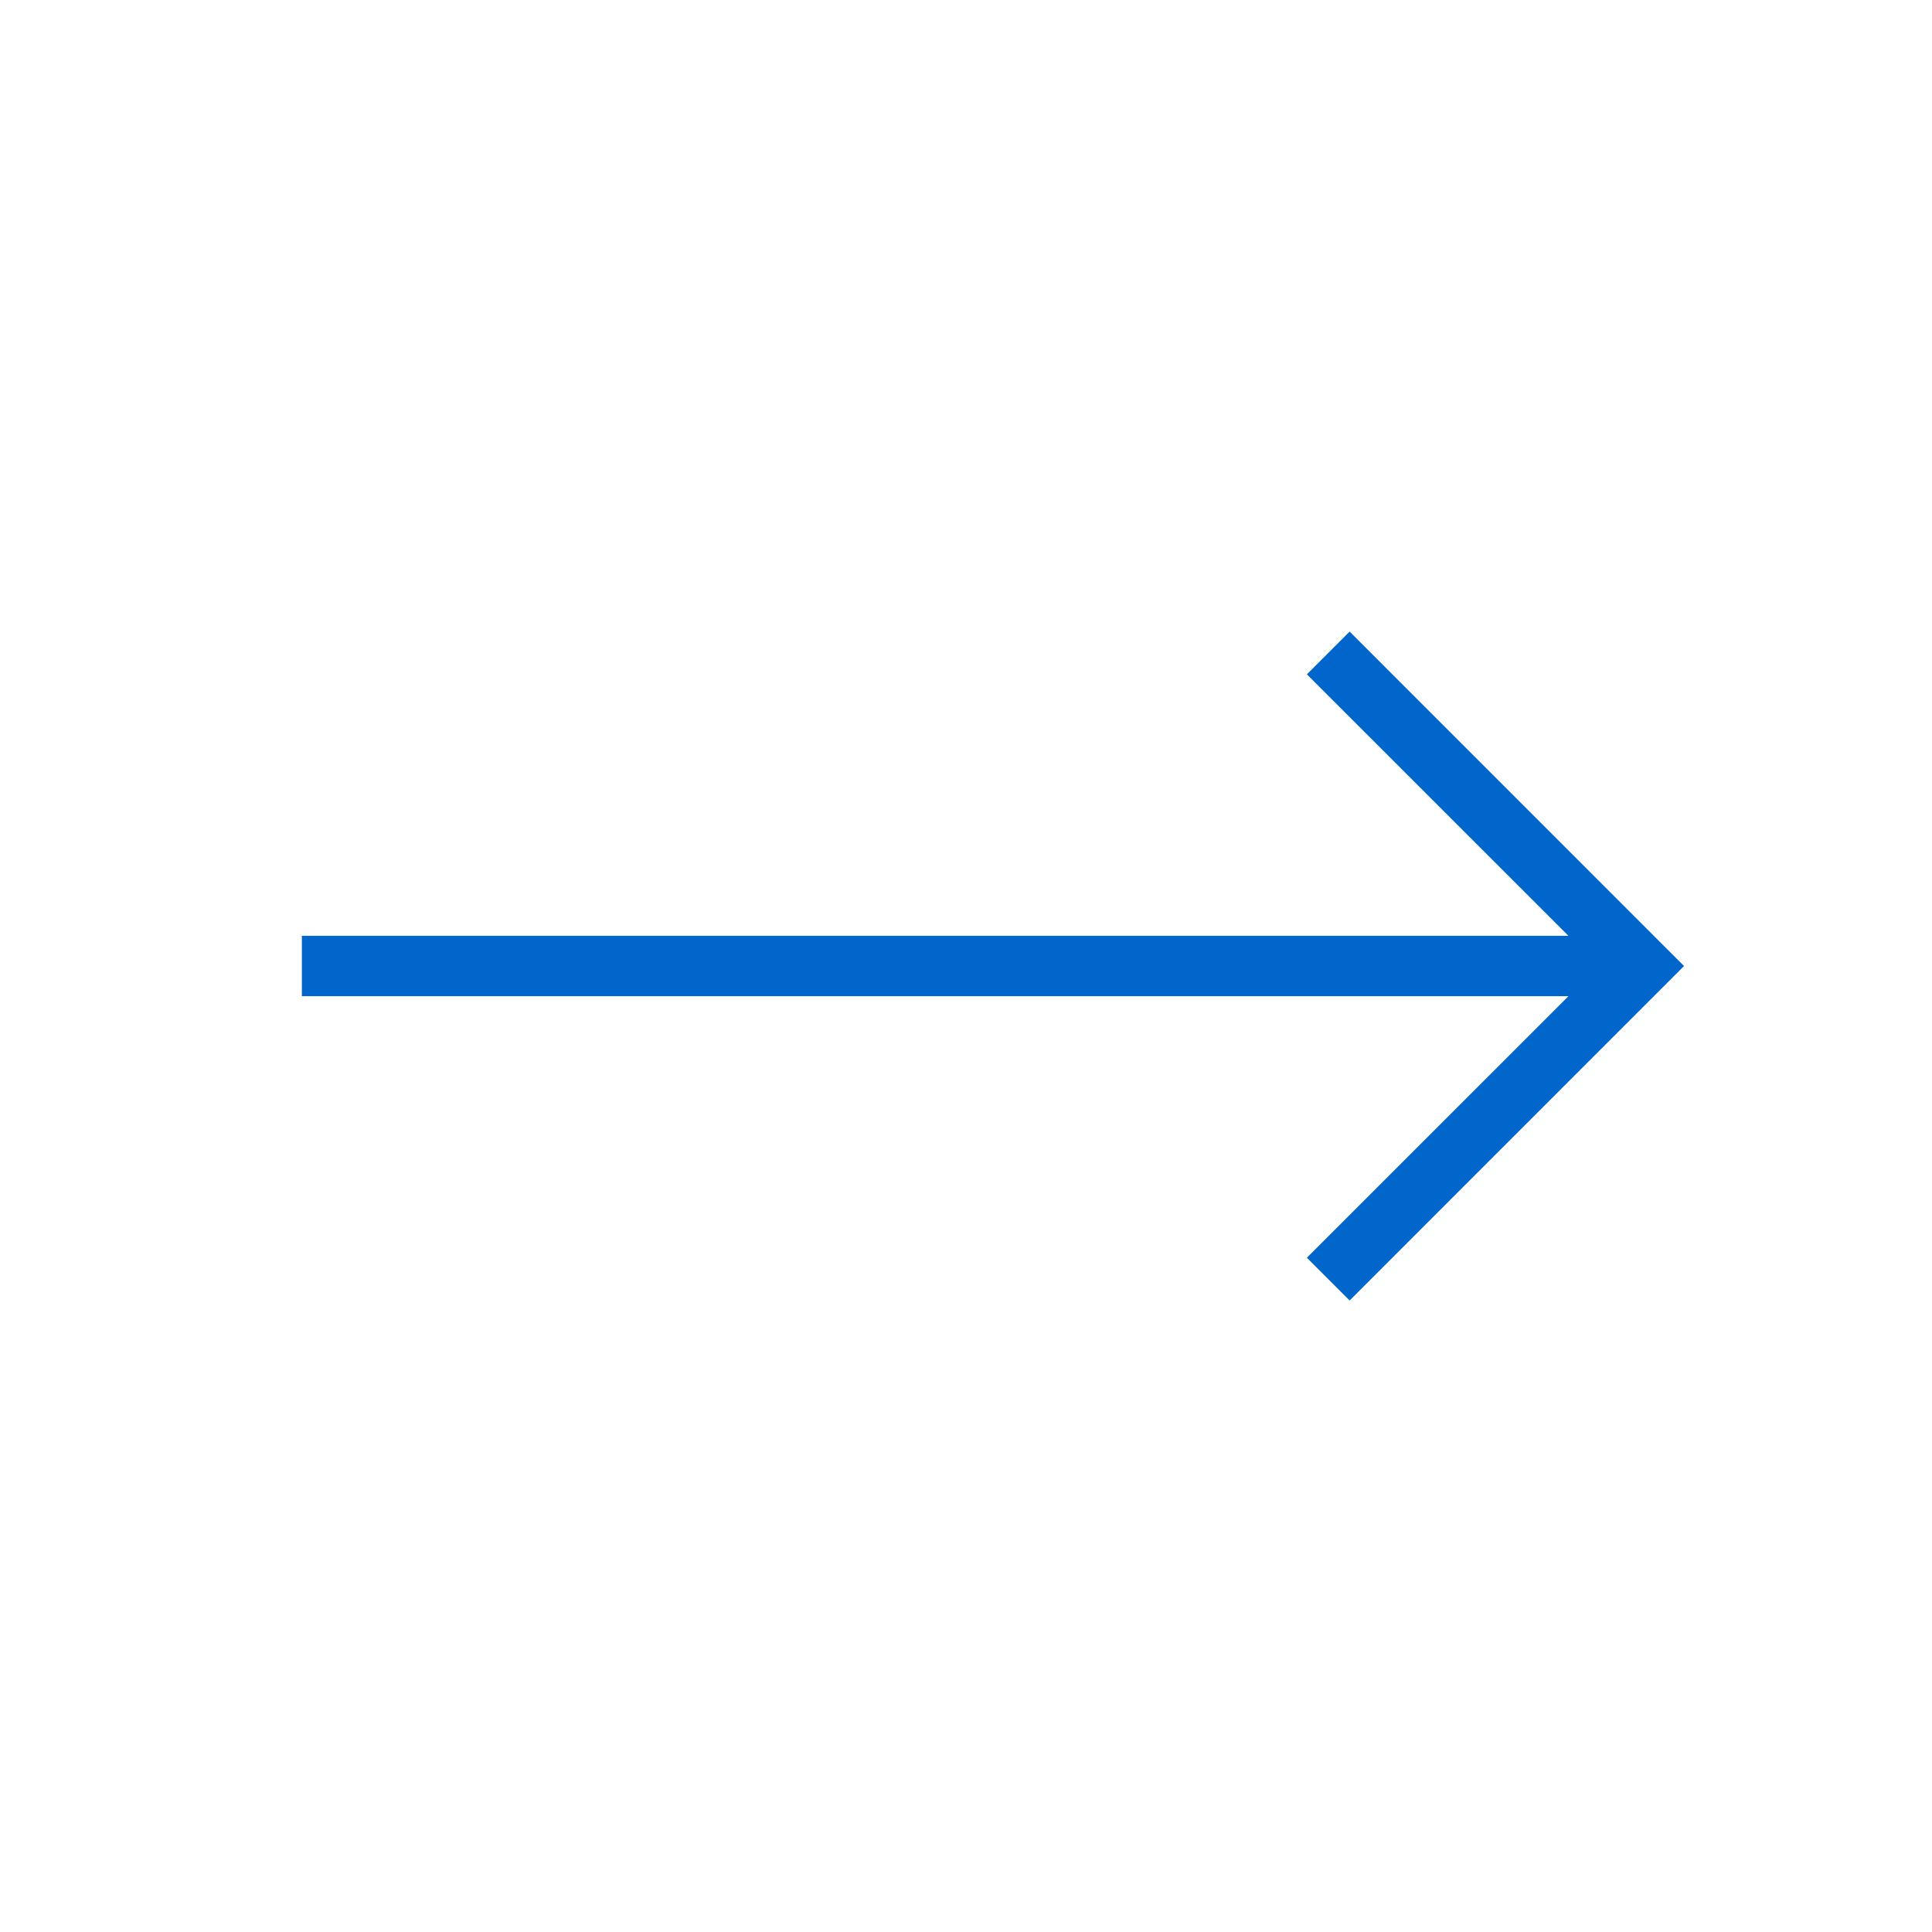 <svg width="32" height="32" viewBox="0 0 32 32" fill="none" xmlns="http://www.w3.org/2000/svg">
  <path d="M27.185 16L27.539 16.354L27.893 16L27.539 15.647L27.185 16ZM5 16.5H27V15.5H5V16.5ZM21.646 11.169L26.832 16.354L27.539 15.647L22.354 10.461L21.646 11.169ZM26.832 15.647L21.646 20.832L22.354 21.54L27.539 16.354L26.832 15.647Z" fill="#0066CC"/>
</svg>
